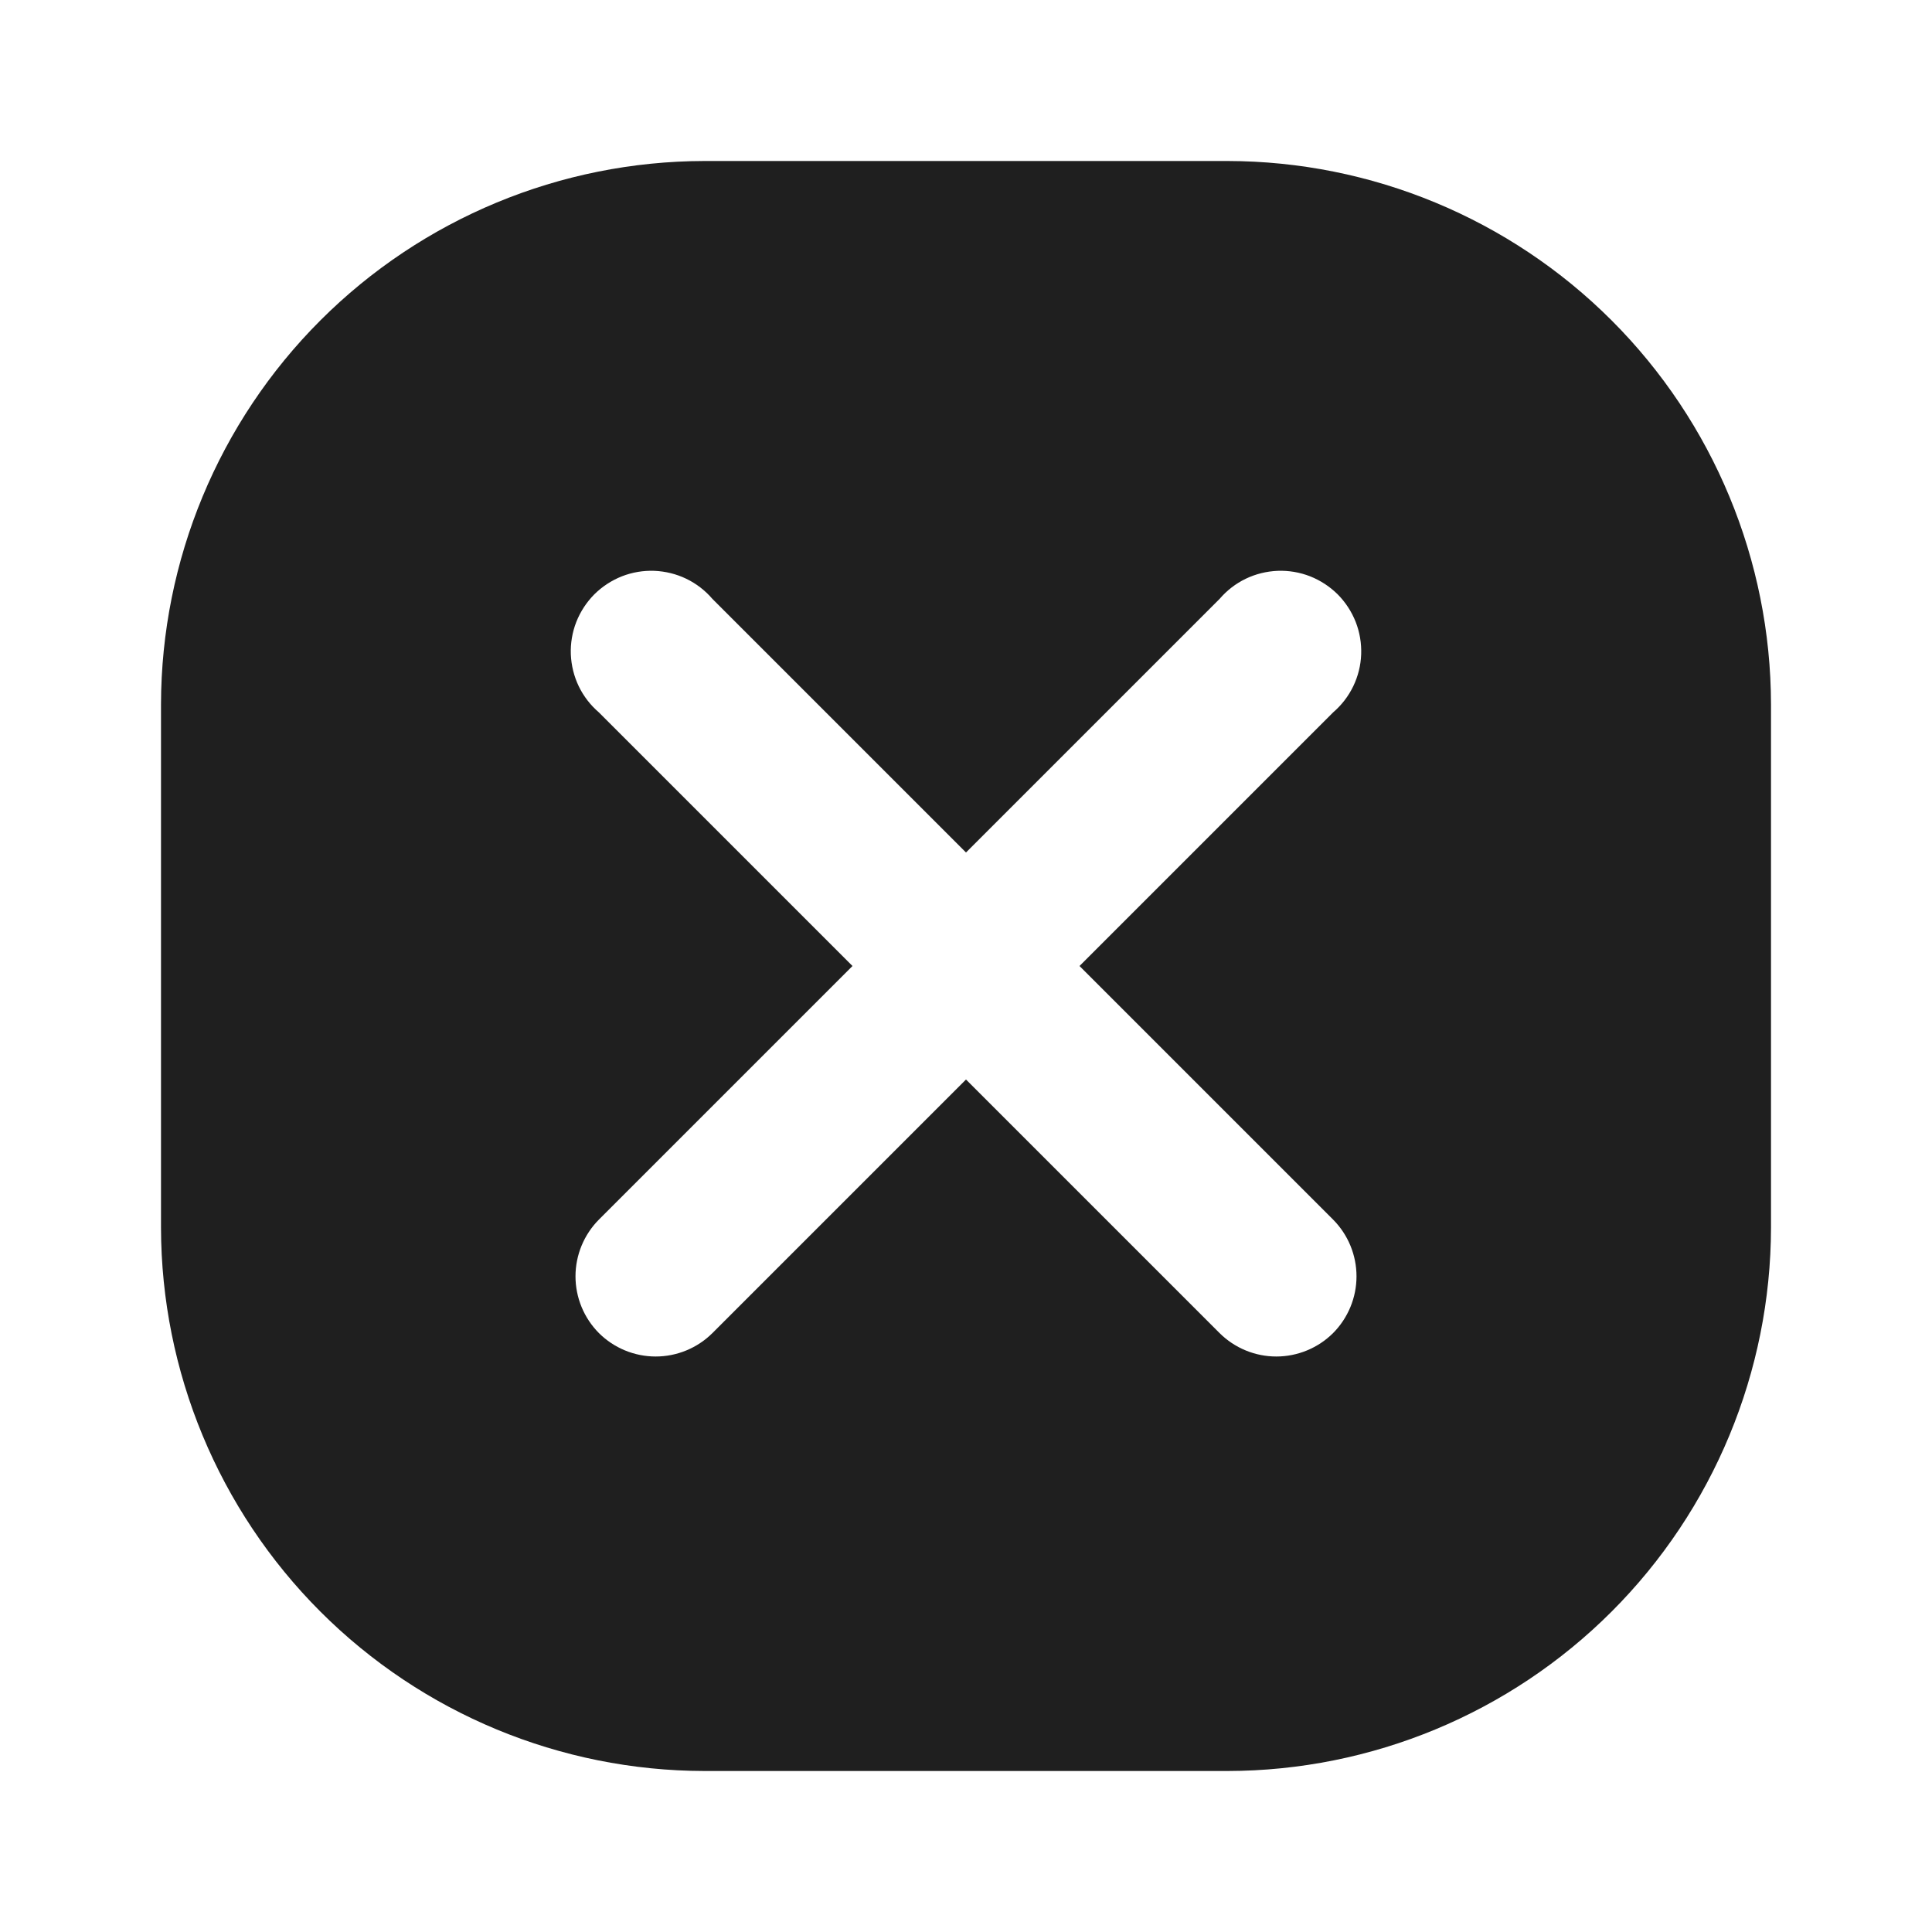 <svg width="24" height="24" viewBox="0 0 24 24" fill="none" xmlns="http://www.w3.org/2000/svg">
<path d="M15.25 2H8.75C6.961 2.003 5.245 2.715 3.98 3.98C2.715 5.245 2.003 6.961 2 8.75V15.25C2.003 17.039 2.715 18.755 3.98 20.02C5.245 21.285 6.961 21.997 8.75 22H15.25C17.039 21.997 18.755 21.285 20.02 20.02C21.285 18.755 21.997 17.039 22 15.25V8.75C21.997 6.961 21.285 5.245 20.02 3.98C18.755 2.715 17.039 2.003 15.25 2ZM16.56 15.15C16.746 15.337 16.851 15.591 16.851 15.855C16.851 16.119 16.746 16.373 16.56 16.56C16.373 16.746 16.119 16.851 15.855 16.851C15.591 16.851 15.337 16.746 15.15 16.56L12 13.41L8.85 16.56C8.663 16.746 8.409 16.851 8.145 16.851C7.881 16.851 7.627 16.746 7.44 16.56C7.254 16.373 7.149 16.119 7.149 15.855C7.149 15.591 7.254 15.337 7.44 15.15L10.59 12L7.44 8.85C7.335 8.76 7.25 8.65 7.19 8.526C7.13 8.402 7.097 8.267 7.091 8.129C7.086 7.991 7.109 7.854 7.159 7.726C7.21 7.597 7.286 7.481 7.383 7.383C7.481 7.286 7.597 7.21 7.726 7.159C7.854 7.109 7.991 7.086 8.129 7.091C8.267 7.097 8.402 7.13 8.526 7.19C8.65 7.25 8.76 7.335 8.85 7.44L12 10.59L15.15 7.44C15.24 7.335 15.35 7.25 15.474 7.19C15.598 7.13 15.733 7.097 15.871 7.091C16.009 7.086 16.146 7.109 16.274 7.159C16.403 7.21 16.519 7.286 16.617 7.383C16.714 7.481 16.79 7.597 16.841 7.726C16.891 7.854 16.914 7.991 16.909 8.129C16.904 8.267 16.87 8.402 16.81 8.526C16.75 8.65 16.665 8.76 16.56 8.85L13.41 12L16.56 15.15Z" fill="#1F1F1F"/>
</svg>
